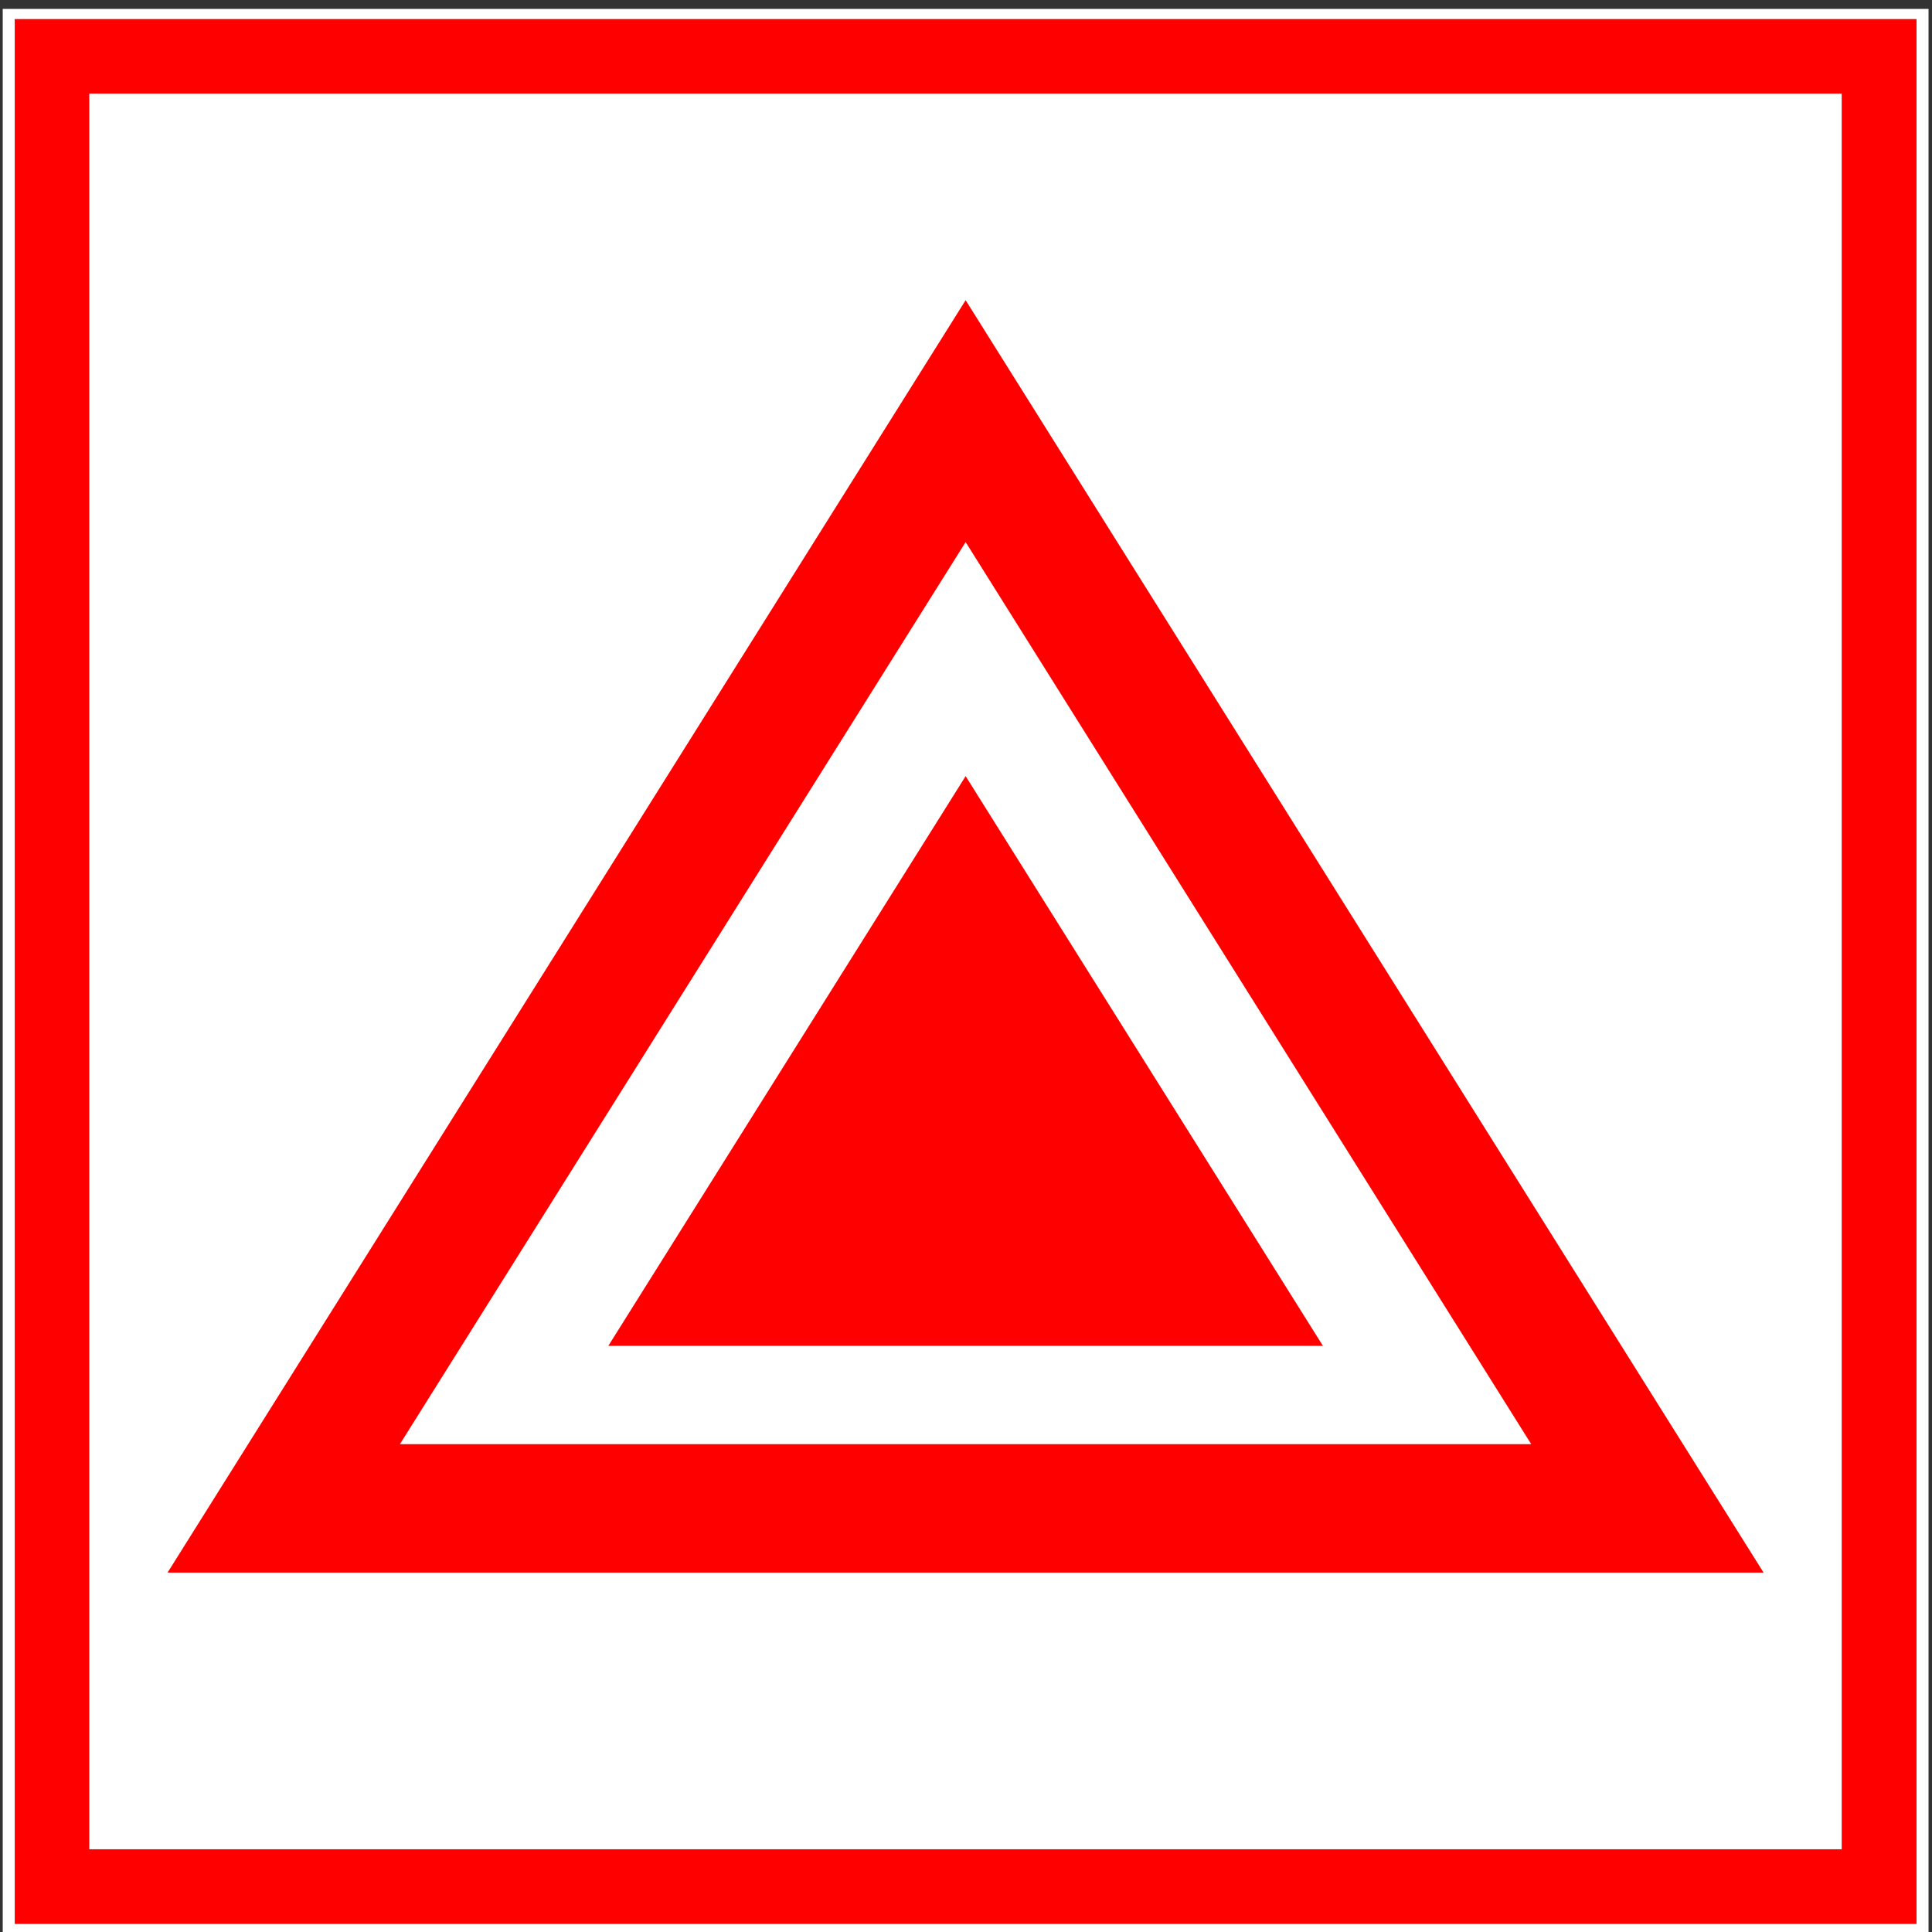 <?xml version="1.0" encoding="utf-8"?>
<!-- Generator: Adobe Illustrator 28.0.0, SVG Export Plug-In . SVG Version: 6.00 Build 0)  -->
<svg version="1.1" id="Layer_1" xmlns="http://www.w3.org/2000/svg" xmlns:xlink="http://www.w3.org/1999/xlink" x="0px" y="0px"
	 viewBox="0 0 156 156" style="enable-background:new 0 0 156 156;" xml:space="preserve">
<rect x="0" y="0" width="156" height="156" fill="#333333" stroke="none"/>
<style type="text/css">
	.st0{fill-rule:evenodd;clip-rule:evenodd;fill:#FFFFFF;}
	.st1{fill:#FF0000;}
	.st2{fill-rule:evenodd;clip-rule:evenodd;fill:#FF0000;}
	.st3{fill:none;}
</style>
<polygon class="st0" points="0.22,0.72 155.72,0.72 155.72,156.72 0.22,156.72 0.22,0.72 "/>
<polygon class="st0" points="1.15,1.49 154.78,1.49 154.78,155.4 1.15,155.4 1.15,1.49 "/>
<path class="st1" d="M154.74,155.35H1.19V1.54h153.56V155.35z M7.21,149.32h141.5V7.56H7.21V149.32z"/>
<path class="st1" d="M142.4,126.98H13.53L77.97,24.24L142.4,126.98z M32.29,116.61h91.35L77.97,43.77L32.29,116.61z"/>
<polygon class="st2" points="49.12,108.67 77.97,62.67 106.82,108.67 49.12,108.67 "/>
<polygon class="st3" points="0.72,156.22 155.22,156.22 155.22,1.22 0.72,1.22 0.72,156.22 "/>
</svg>
